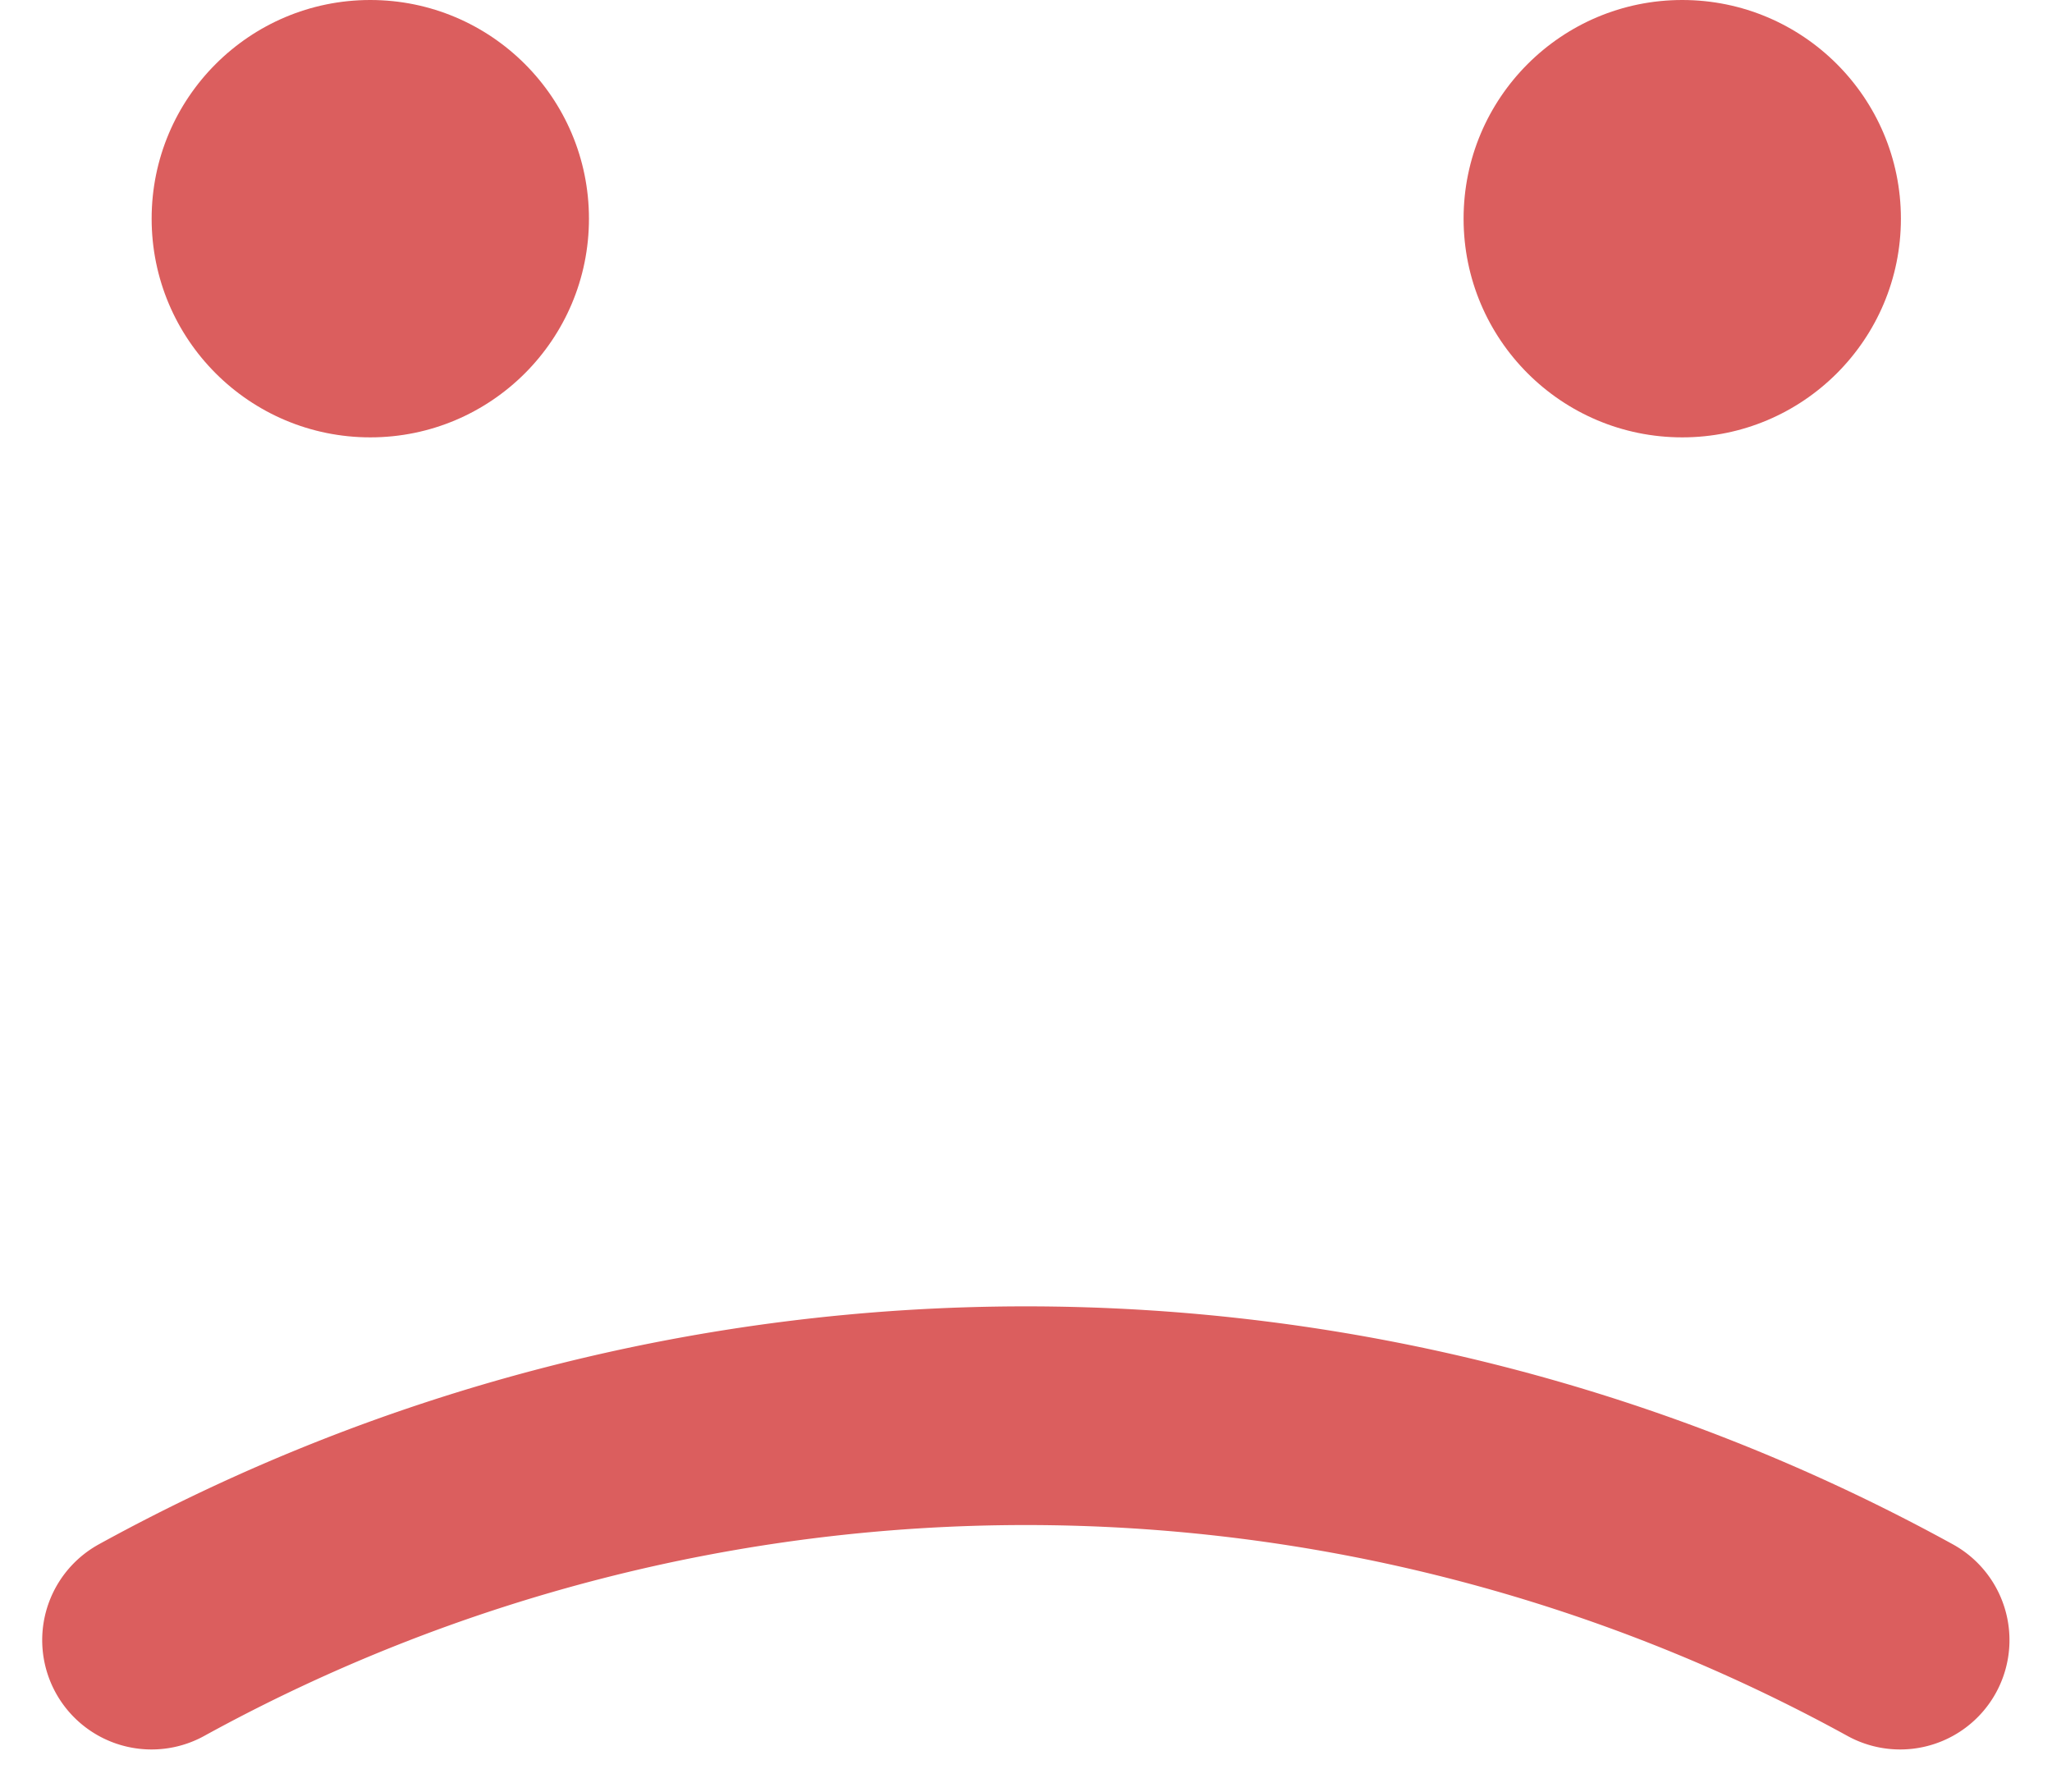 <svg xmlns="http://www.w3.org/2000/svg" width="18.769" height="16.387" viewBox="0 0 18.769 16.387">
    <defs>
        <style>
            .prefix__cls-1{fill:#db5e5e}
        </style>
    </defs>
    <g id="prefix__Group_173" data-name="Group 173" transform="translate(-216.613 -1682)">
        <circle id="prefix__Ellipse_43" cx="2" cy="2" r="2" class="prefix__cls-1" data-name="Ellipse 43" transform="translate(218 1682)"/>
        <circle id="prefix__Ellipse_44" cx="2" cy="2" r="2" class="prefix__cls-1" data-name="Ellipse 44" transform="translate(230 1682)"/>
        <path id="prefix__Path_141" d="M13471 1693.363a16.606 16.606 0 0 1 15.994 0" data-name="Path 141" transform="translate(-13253.001 3.637)" style="fill:none;stroke:#db5e5e;stroke-linecap:round;stroke-linejoin:round;stroke-width:2px"/>
    </g>
</svg>
